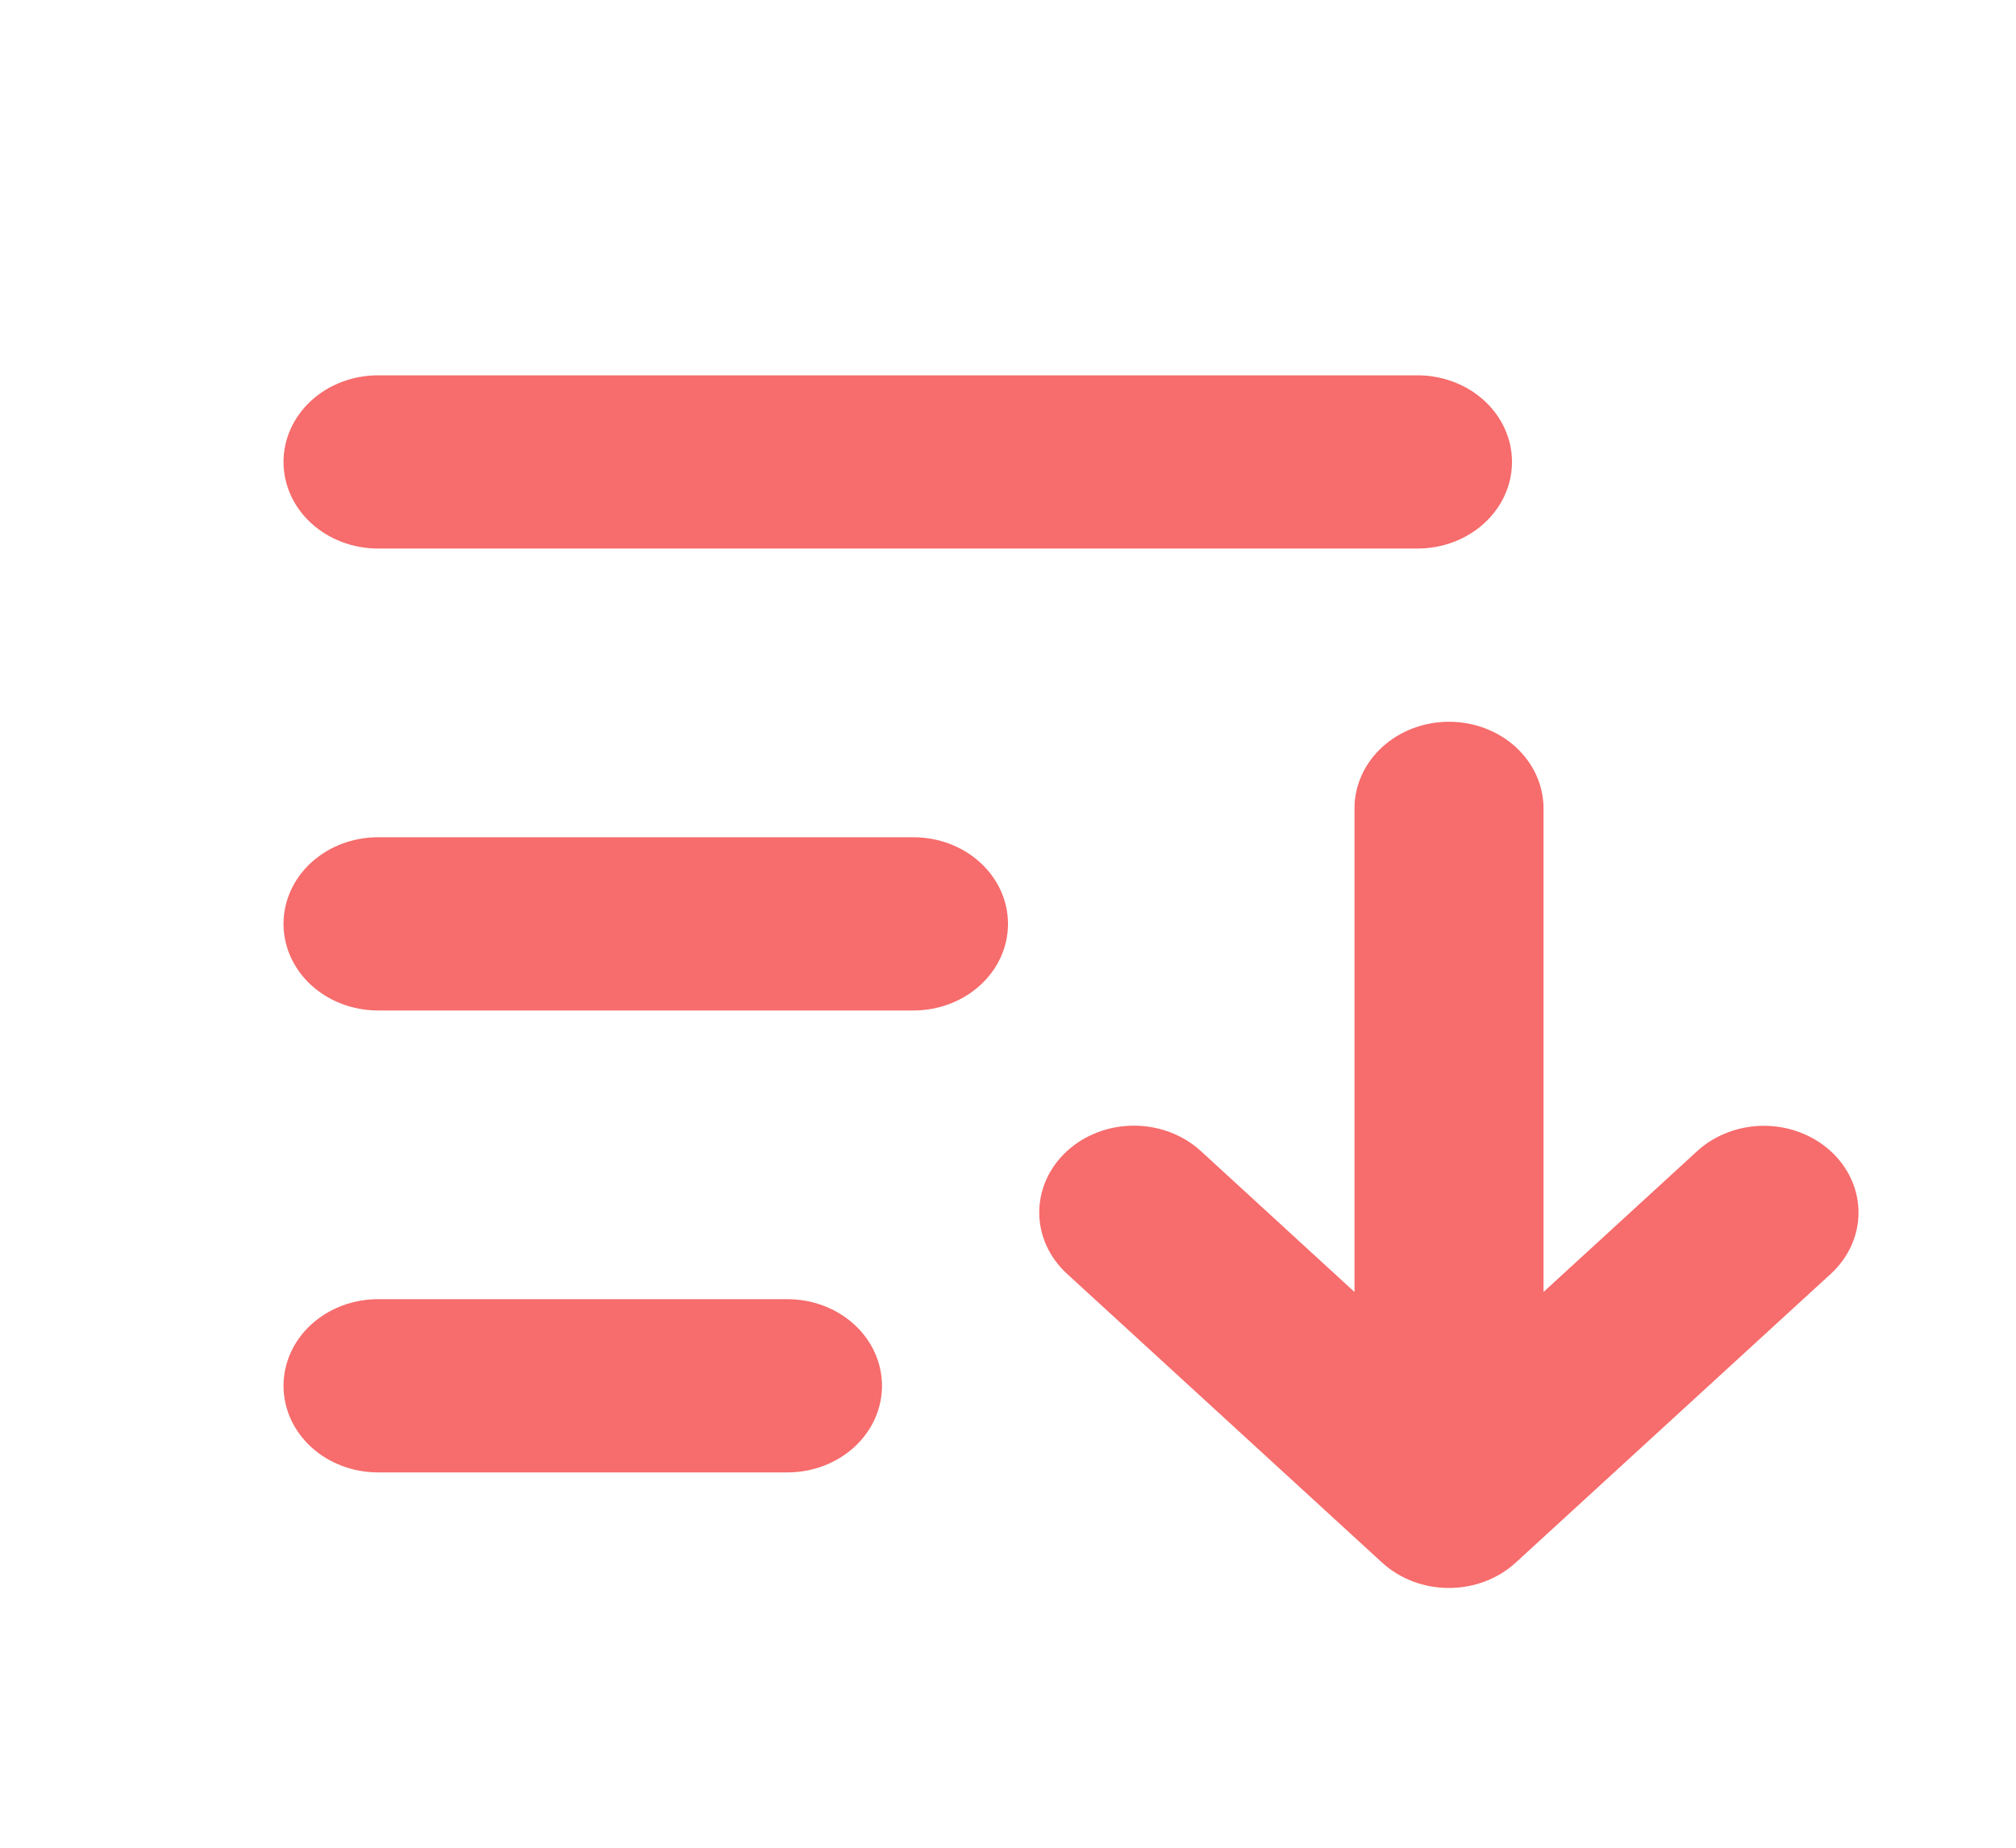 <svg width="60" height="55" viewBox="0 0 60 55" fill="none" xmlns="http://www.w3.org/2000/svg">
<path d="M30 27.5C30 28.184 29.704 28.84 29.176 29.323C28.649 29.806 27.933 30.078 27.188 30.078H11.25C10.504 30.078 9.789 29.806 9.261 29.323C8.734 28.84 8.438 28.184 8.438 27.5C8.438 26.816 8.734 26.16 9.261 25.677C9.789 25.194 10.504 24.922 11.25 24.922H27.188C27.933 24.922 28.649 25.194 29.176 25.677C29.704 26.16 30 26.816 30 27.5ZM11.25 16.328H42.188C42.933 16.328 43.649 16.056 44.176 15.573C44.704 15.089 45 14.434 45 13.75C45 13.066 44.704 12.411 44.176 11.927C43.649 11.444 42.933 11.172 42.188 11.172H11.25C10.504 11.172 9.789 11.444 9.261 11.927C8.734 12.411 8.438 13.066 8.438 13.75C8.438 14.434 8.734 15.089 9.261 15.573C9.789 16.056 10.504 16.328 11.25 16.328ZM23.438 38.672H11.25C10.504 38.672 9.789 38.944 9.261 39.427C8.734 39.91 8.438 40.566 8.438 41.25C8.438 41.934 8.734 42.59 9.261 43.073C9.789 43.556 10.504 43.828 11.25 43.828H23.438C24.183 43.828 24.899 43.556 25.426 43.073C25.954 42.59 26.25 41.934 26.25 41.25C26.25 40.566 25.954 39.91 25.426 39.427C24.899 38.944 24.183 38.672 23.438 38.672ZM54.49 34.27C54.229 34.029 53.918 33.839 53.576 33.709C53.234 33.578 52.868 33.511 52.498 33.511C52.127 33.511 51.761 33.578 51.419 33.709C51.077 33.839 50.767 34.029 50.505 34.27L45.938 38.457V24.062C45.938 23.379 45.641 22.723 45.114 22.239C44.586 21.756 43.871 21.484 43.125 21.484C42.379 21.484 41.664 21.756 41.136 22.239C40.609 22.723 40.312 23.379 40.312 24.062V38.457L35.74 34.263C35.212 33.779 34.495 33.507 33.748 33.507C33 33.507 32.284 33.779 31.756 34.263C31.227 34.748 30.93 35.404 30.93 36.09C30.93 36.774 31.227 37.431 31.756 37.916L41.13 46.509C41.392 46.75 41.702 46.94 42.044 47.071C42.386 47.201 42.752 47.268 43.123 47.268C43.493 47.268 43.859 47.201 44.201 47.071C44.543 46.94 44.854 46.75 45.115 46.509L54.49 37.916C55.017 37.432 55.313 36.776 55.313 36.093C55.313 35.409 55.017 34.753 54.49 34.27Z" fill="#F76C6C"/>
</svg>

